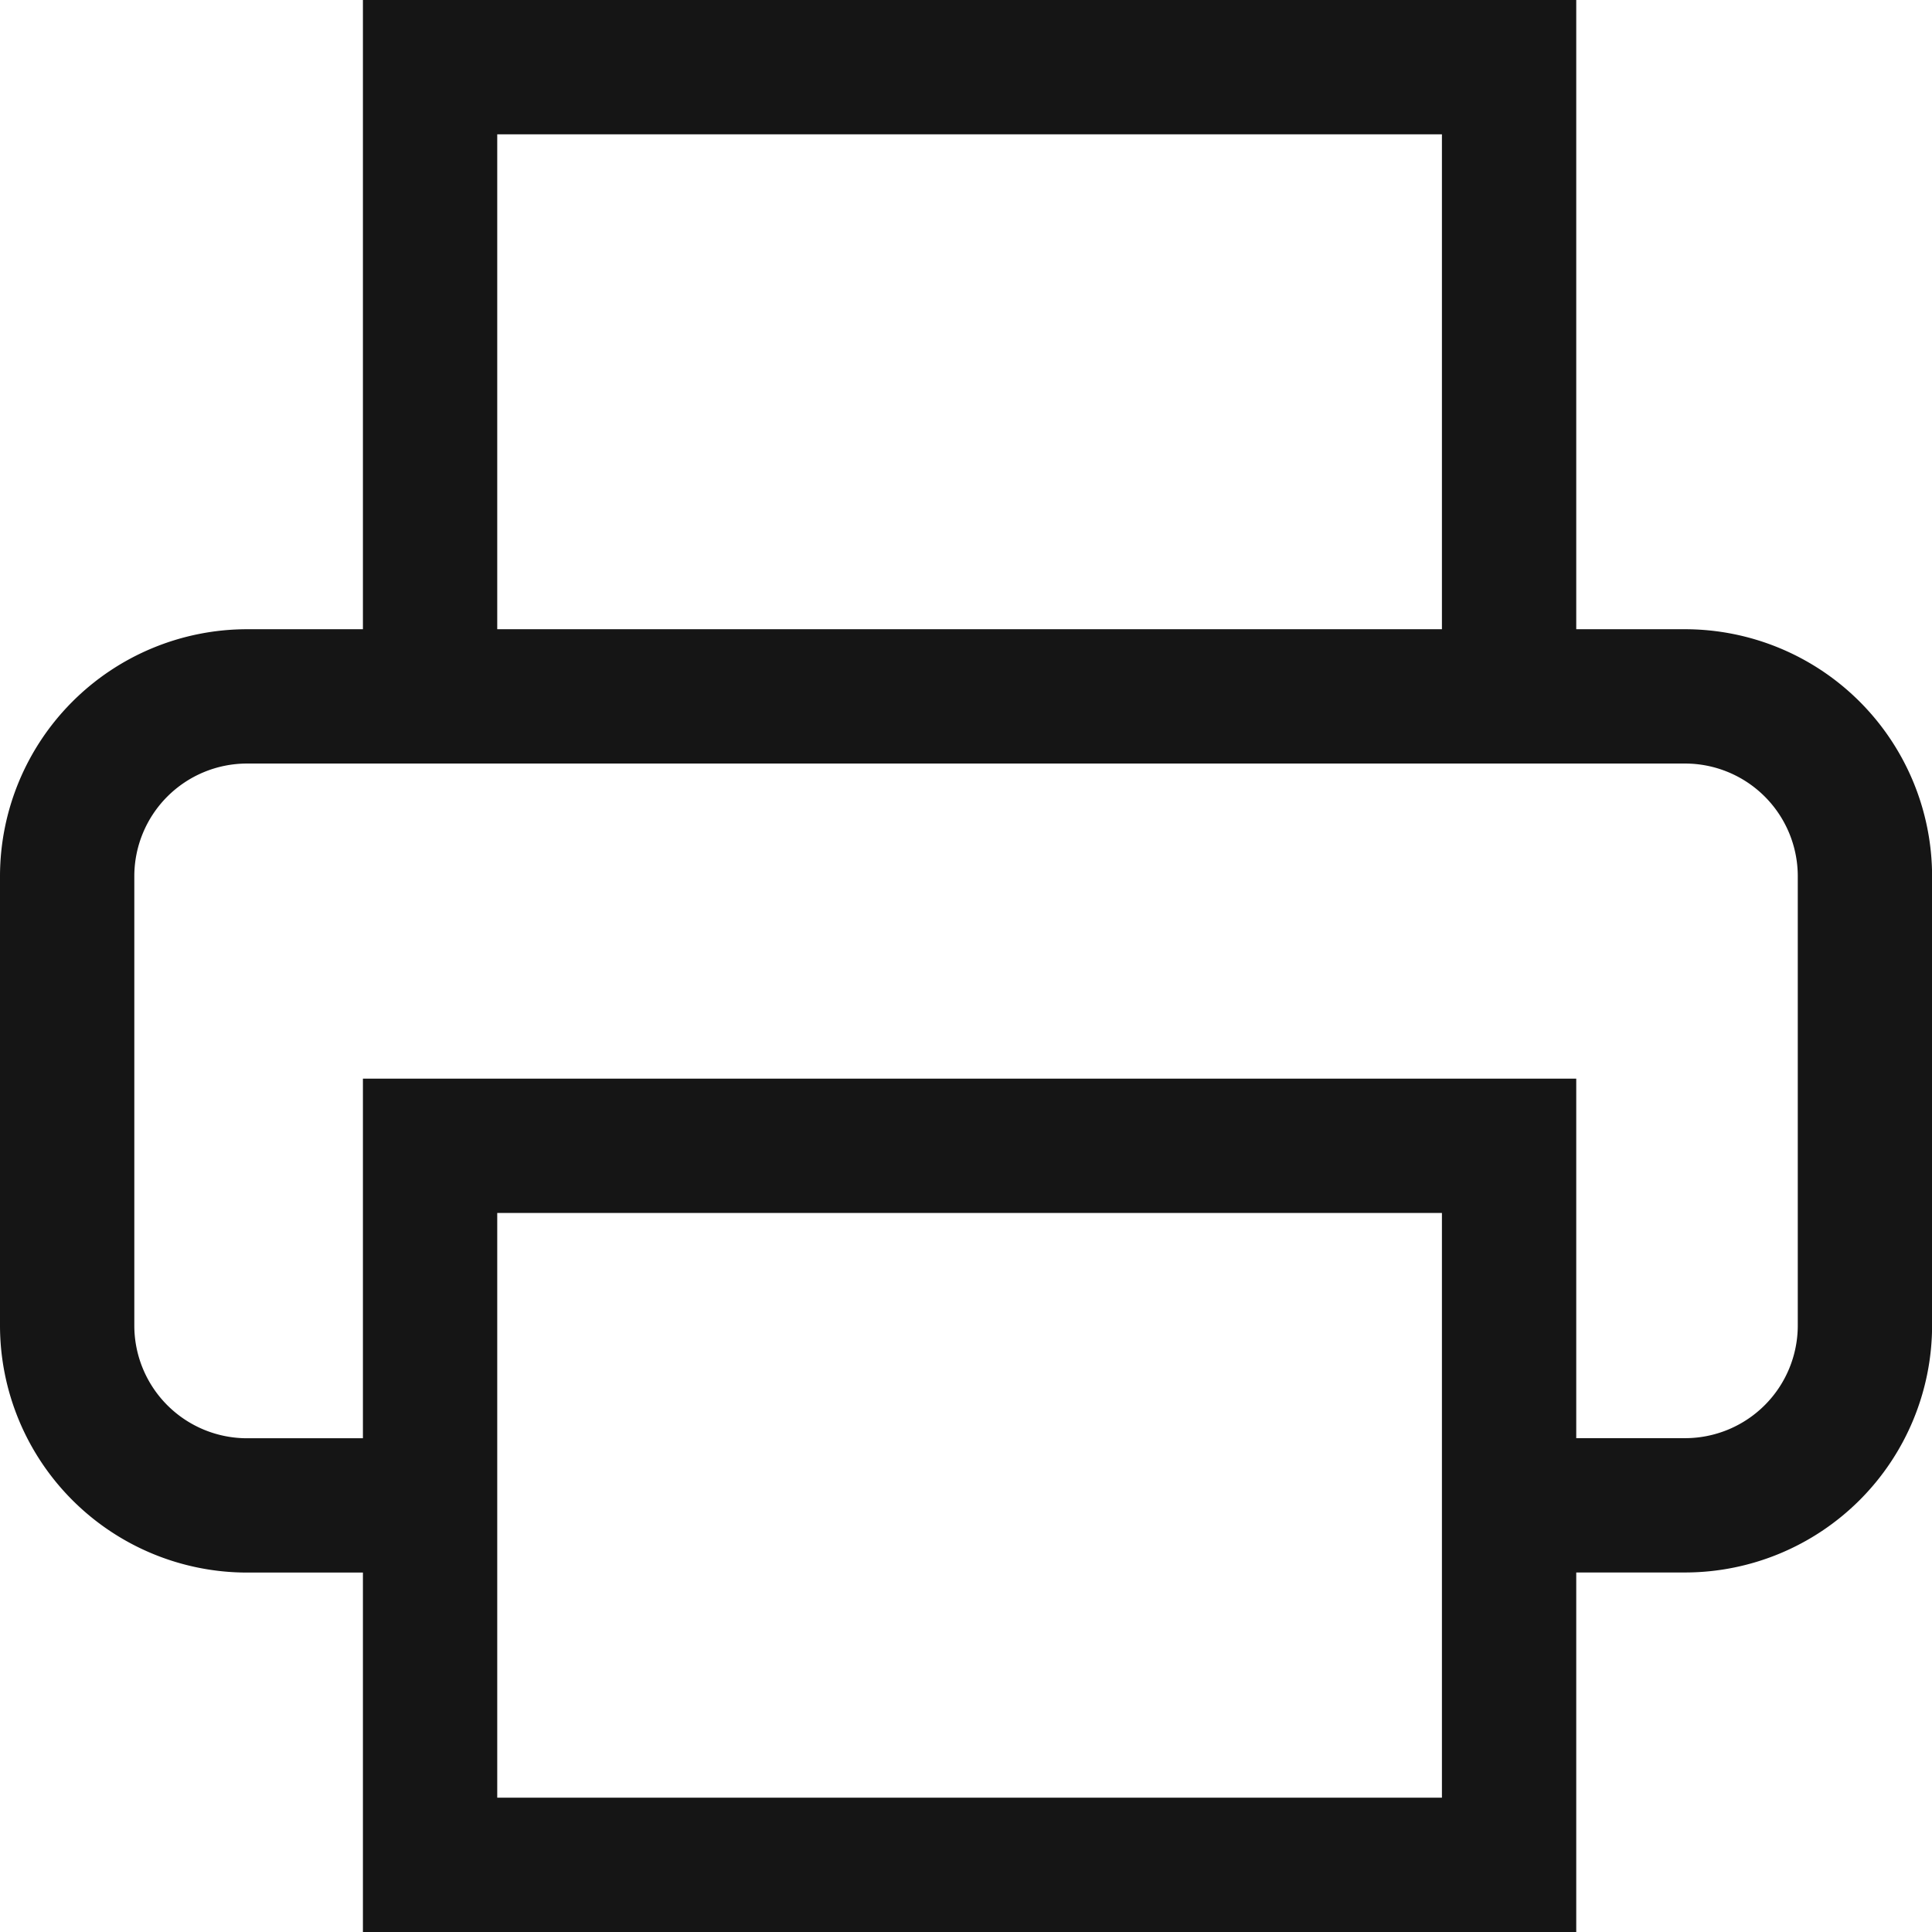 <svg xmlns="http://www.w3.org/2000/svg" width="21.576" height="21.576" viewBox="0 0 21.576 21.576"><g transform="translate(-2.212 -2.25)"><path d="M21.8,10.027H20.3V3.75H9.75v6.277H8.25V2.25H21.8Z" transform="translate(-1.985 0)" fill="#151515"/><path d="M21.069,23.284H19.061v-1.5h2.008a1.259,1.259,0,0,0,1.258-1.258V15.508a1.259,1.259,0,0,0-1.258-1.258H5.008A1.259,1.259,0,0,0,3.75,15.508v5.019a1.259,1.259,0,0,0,1.258,1.258H7.015v1.5H5.008A2.761,2.761,0,0,1,2.25,20.527V15.508A2.761,2.761,0,0,1,5.008,12.75H21.069a2.761,2.761,0,0,1,2.758,2.758v5.019A2.761,2.761,0,0,1,21.069,23.284Z" transform="translate(-0.038 -3.473)" fill="#151515"/><path d="M8.25,20.25H21.8v9.53H8.25ZM20.3,21.75H9.75v6.53H20.3Z" transform="translate(-1.985 -5.954)" fill="#151515"/></g></svg>